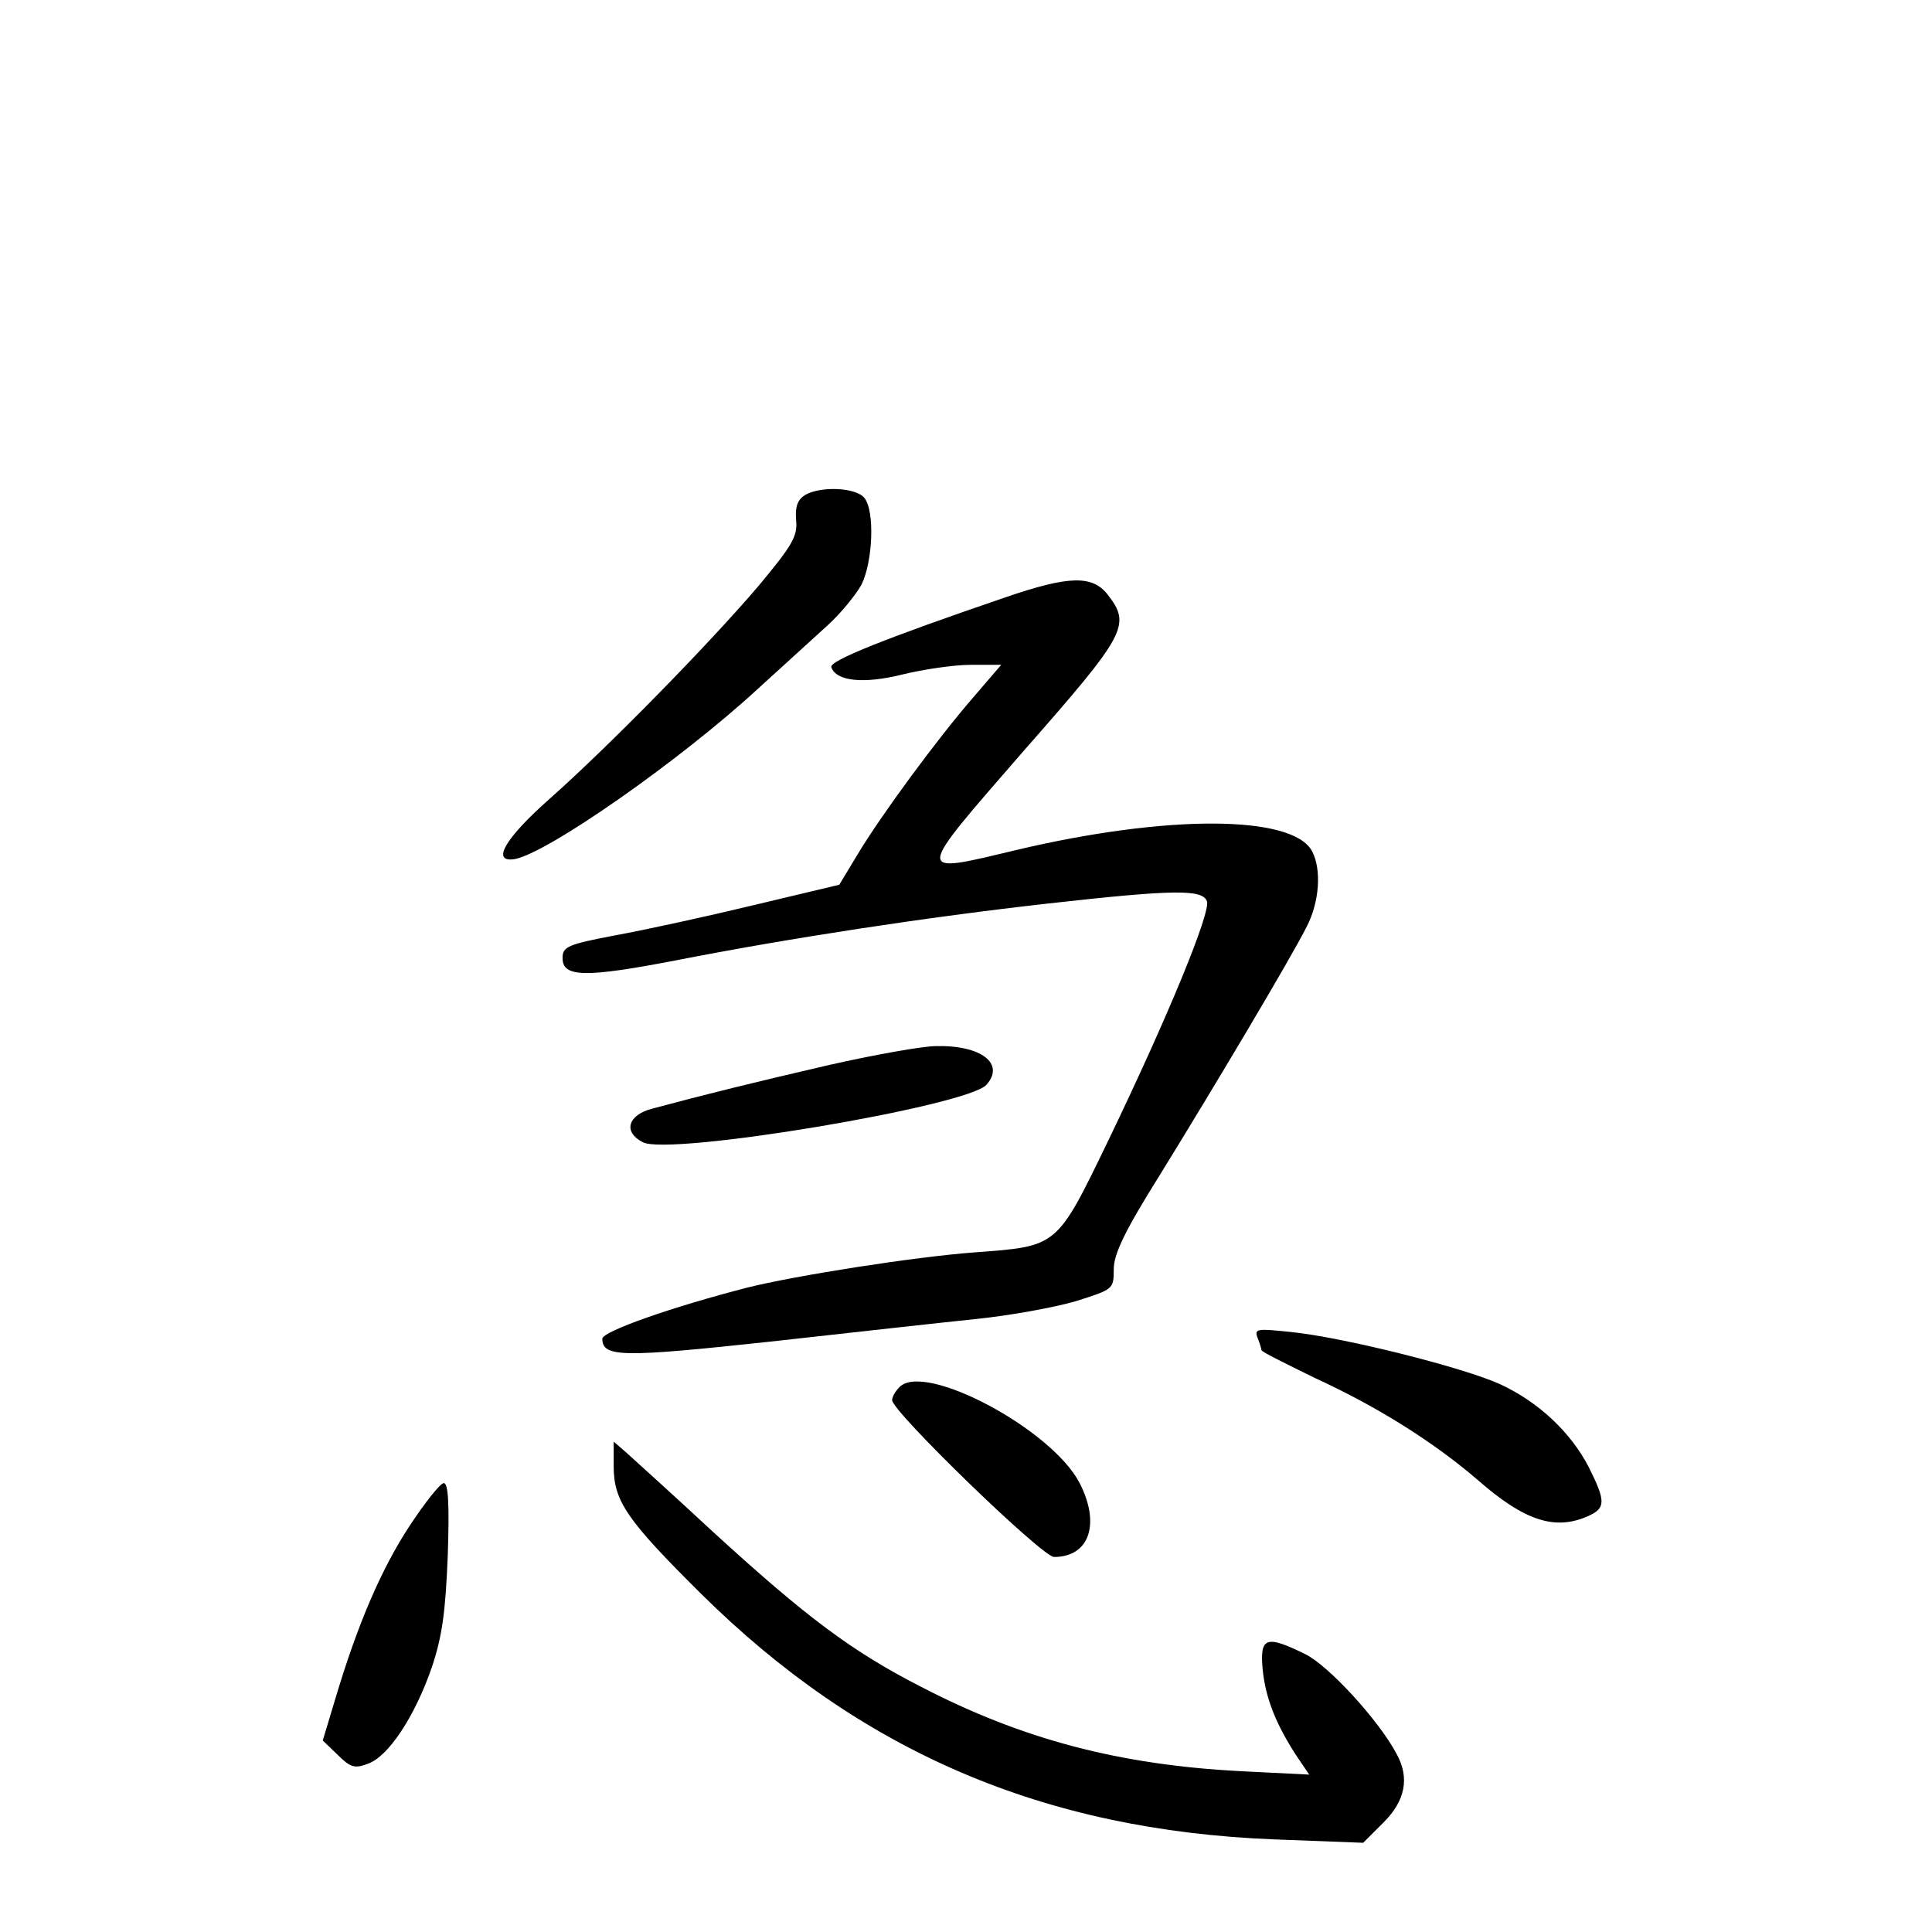 <?xml version="1.0" standalone="no"?>
<!DOCTYPE svg PUBLIC "-//W3C//DTD SVG 20010904//EN"
 "http://www.w3.org/TR/2001/REC-SVG-20010904/DTD/svg10.dtd">
<svg version="1.0" xmlns="http://www.w3.org/2000/svg"
 width="340pt" height="340pt" viewBox="0 0 340 340"
 preserveAspectRatio="xMidYMid meet">
<g transform="translate(0,340) scale(0.1,-0.1)"
fill="#000000" stroke="none">
<path d="M1417 2529 c-13 -8 -18 -20 -16 -44 3 -29 -7 -45 -66 -116 -86 -101
-263 -282 -368 -375 -78 -69 -103 -112 -62 -106 56 9 290 172 429 300 45 41
100 91 123 112 23 21 49 53 59 71 20 40 24 130 5 153 -15 18 -76 21 -104 5z"/>
<path d="M1770 2349 c-211 -72 -311 -112 -307 -123 8 -25 57 -30 125 -13 37 9
91 17 120 17 l54 0 -49 -57 c-65 -75 -164 -210 -204 -277 l-32 -53 -151 -36
c-83 -20 -193 -44 -243 -53 -84 -16 -93 -20 -93 -40 0 -34 39 -35 200 -4 199
39 441 76 655 100 223 25 271 25 279 4 7 -19 -67 -200 -174 -422 -91 -188 -88
-185 -235 -196 -107 -8 -316 -41 -400 -62 -132 -34 -255 -77 -255 -90 0 -33
36 -33 296 -5 143 16 306 34 364 40 58 6 135 20 173 31 66 21 67 21 67 56 0
27 19 67 81 166 95 154 231 382 259 438 22 43 26 100 9 132 -34 64 -255 65
-521 2 -180 -43 -180 -48 13 174 182 207 190 222 148 276 -27 34 -68 33 -179
-5z"/>
<path d="M1460 1526 c-134 -31 -219 -52 -312 -77 -43 -11 -52 -41 -17 -59 45
-25 571 63 605 101 33 37 -9 70 -89 68 -23 0 -107 -15 -187 -33z"/>
<path d="M2213 1046 c4 -10 7 -20 7 -22 0 -3 43 -24 94 -49 111 -51 209 -113
286 -179 83 -73 137 -90 195 -64 31 14 31 26 1 86 -32 62 -89 115 -156 146
-66 30 -278 83 -369 92 -58 6 -64 6 -58 -10z"/>
<path d="M1583 959 c-7 -7 -13 -17 -13 -23 0 -20 264 -276 285 -276 62 0 82
58 45 130 -49 95 -273 214 -317 169z"/>
<path d="M1080 819 c0 -61 24 -95 154 -224 281 -278 603 -416 1008 -432 l157
-6 36 36 c38 38 46 78 23 120 -31 59 -120 156 -161 176 -69 34 -80 30 -75 -26
5 -52 24 -98 59 -152 l23 -34 -120 6 c-214 11 -385 56 -564 149 -121 62 -201
122 -365 272 -71 66 -140 128 -152 139 l-23 20 0 -44z"/>
<path d="M721 715 c-50 -76 -92 -174 -131 -305 l-22 -73 26 -25 c22 -22 30
-25 53 -16 36 12 83 83 113 170 18 54 24 96 28 197 3 89 1 127 -7 127 -6 0
-33 -34 -60 -75z"/>
</g>
</svg>
